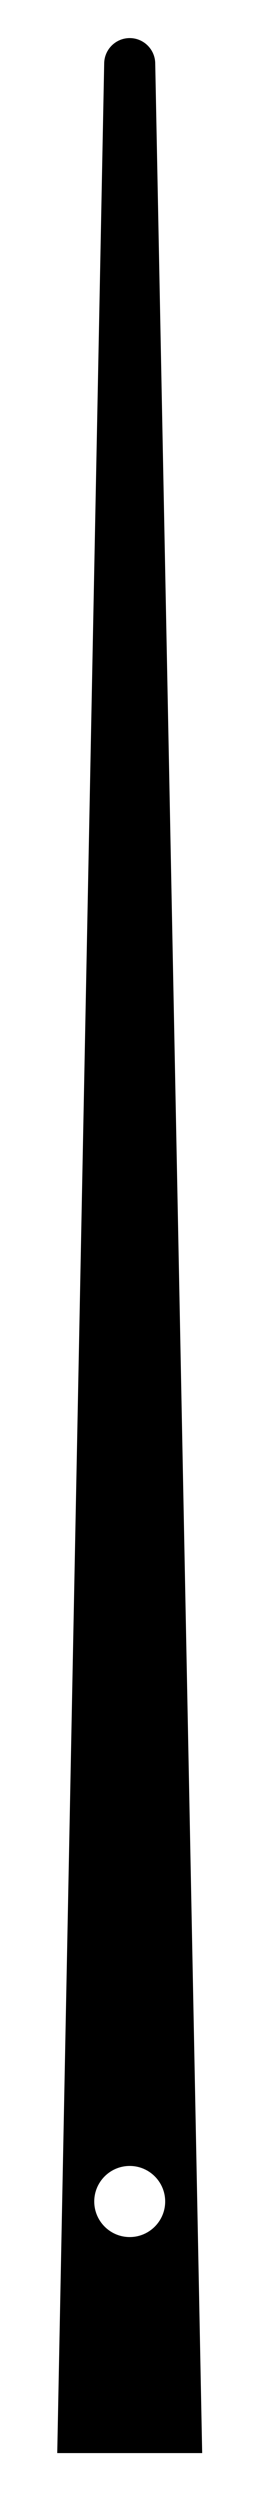 <?xml version="1.0" encoding="UTF-8" standalone="no"?>
<!DOCTYPE svg PUBLIC "-//W3C//DTD SVG 1.1//EN" "http://www.w3.org/Graphics/SVG/1.1/DTD/svg11.dtd">
<svg width="100%" height="100%" viewBox="0 0 161 1582" version="1.1" xmlns="http://www.w3.org/2000/svg" xmlns:xlink="http://www.w3.org/1999/xlink" xml:space="preserve" xmlns:serif="http://www.serif.com/" style="fill-rule:evenodd;clip-rule:evenodd;stroke-linejoin:round;stroke-miterlimit:2;">
    <g transform="matrix(1,0,0,1,-4572,-14715)">
        <path d="M4638.04,14755C4638.21,14746.2 4645.4,14739.1 4654.22,14739.1C4663.03,14739.1 4670.22,14746.2 4670.39,14755C4683.62,15427.2 4700.15,16267.3 4700.15,16267.3L4608.28,16267.3C4608.28,16267.3 4624.81,15427.2 4638.04,14755ZM4654.22,16085.6C4666.62,16085.6 4676.7,16095.7 4676.7,16108.1C4676.7,16120.5 4666.62,16130.6 4654.22,16130.6C4641.81,16130.6 4631.74,16120.5 4631.74,16108.1C4631.74,16095.7 4641.81,16085.6 4654.22,16085.6Z"/>
    </g>
</svg>
